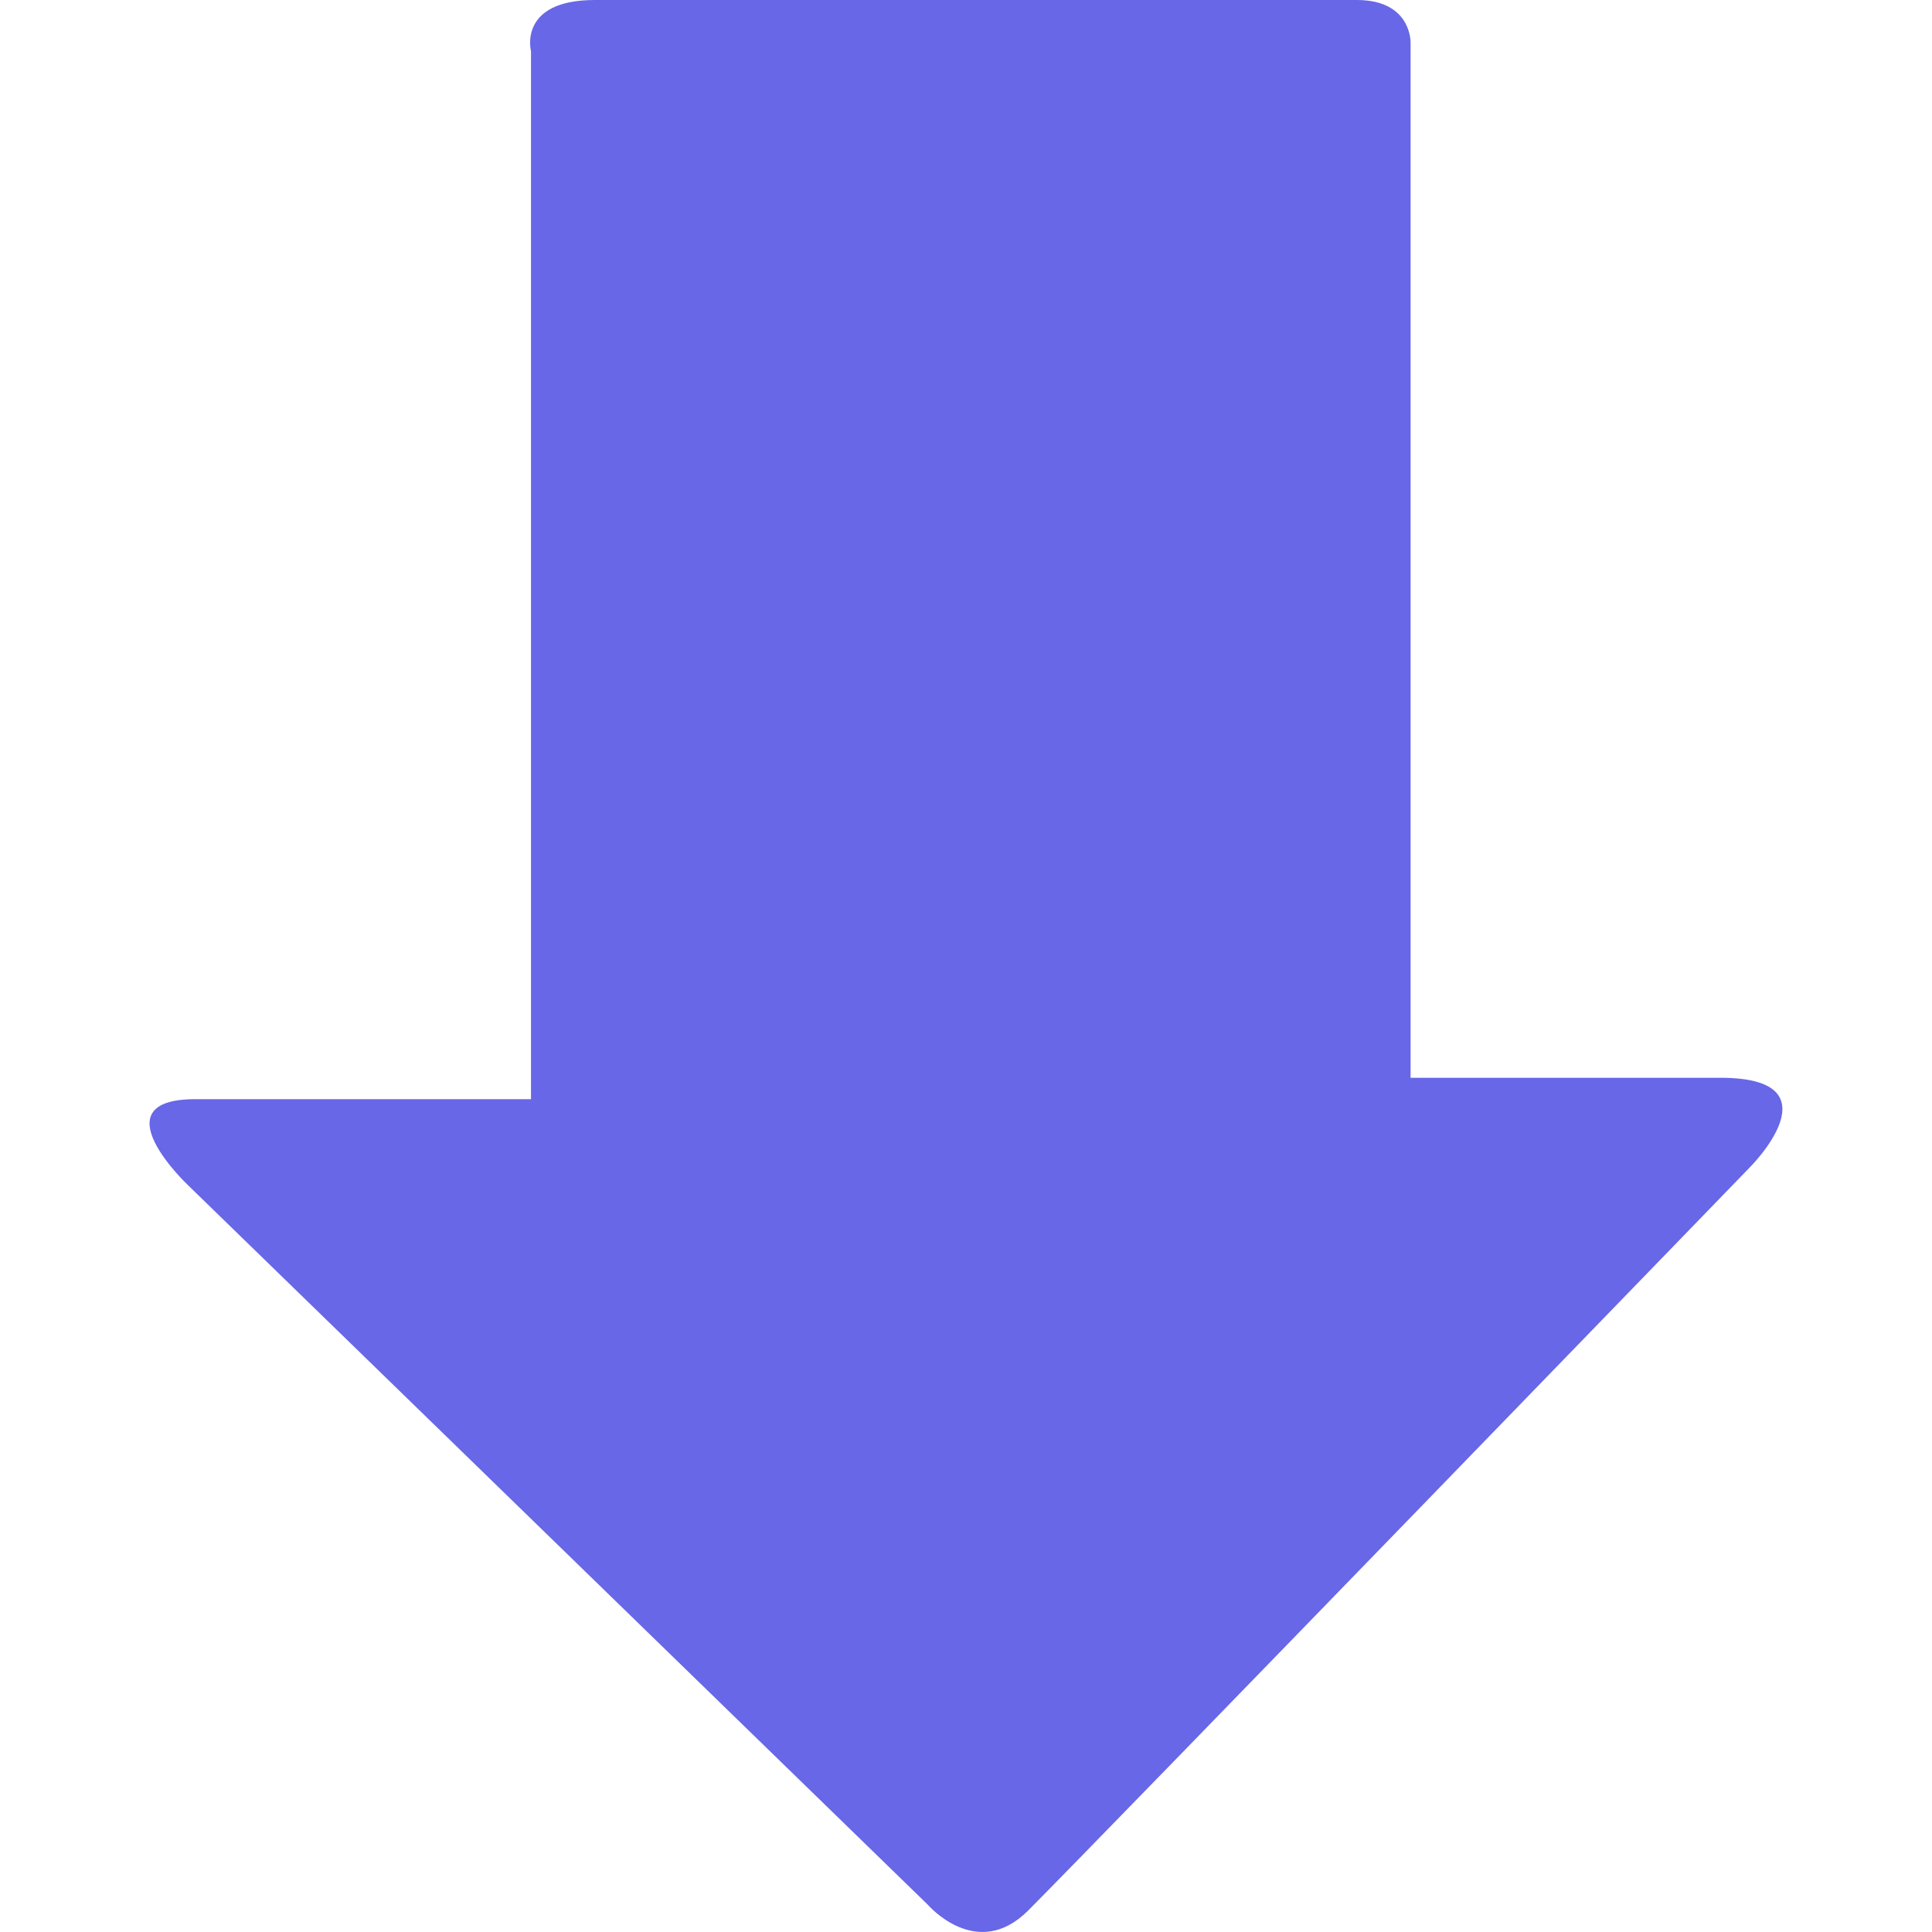 <?xml version="1.0" encoding="UTF-8"?>
<svg width="17.526" height="17.526" style="" version="1.1" xml:space="preserve" xmlns="http://www.w3.org/2000/svg"><rect id="backgroundrect" class="" width="100%" height="100%" fill="none" style=""/>
<g class="currentLayer" style=""><title>Layer 1</title><g id="svg_1" class="selected" fill="#6767e7">
<g id="svg_2" fill="#6767e7">
    <path id="svg_3" d="m8.417 17.279s0.444 0.518 0.909 0.053c0.639-0.64 6.547-6.742 6.547-6.742s0.818-0.813-0.266-0.813h-2.811s0-0.471 0-1.19v-8.199s0.012-0.388-0.488-0.388h-6.911c-0.702 0-0.58 0.464-0.58 0.464v8.181 1.326s-2.155 0-3.045 0c-0.891 0-0.071 0.776-0.071 0.776l6.716 6.532z" fill="#6767e7" style=""/>
</g>
</g></g></svg>
